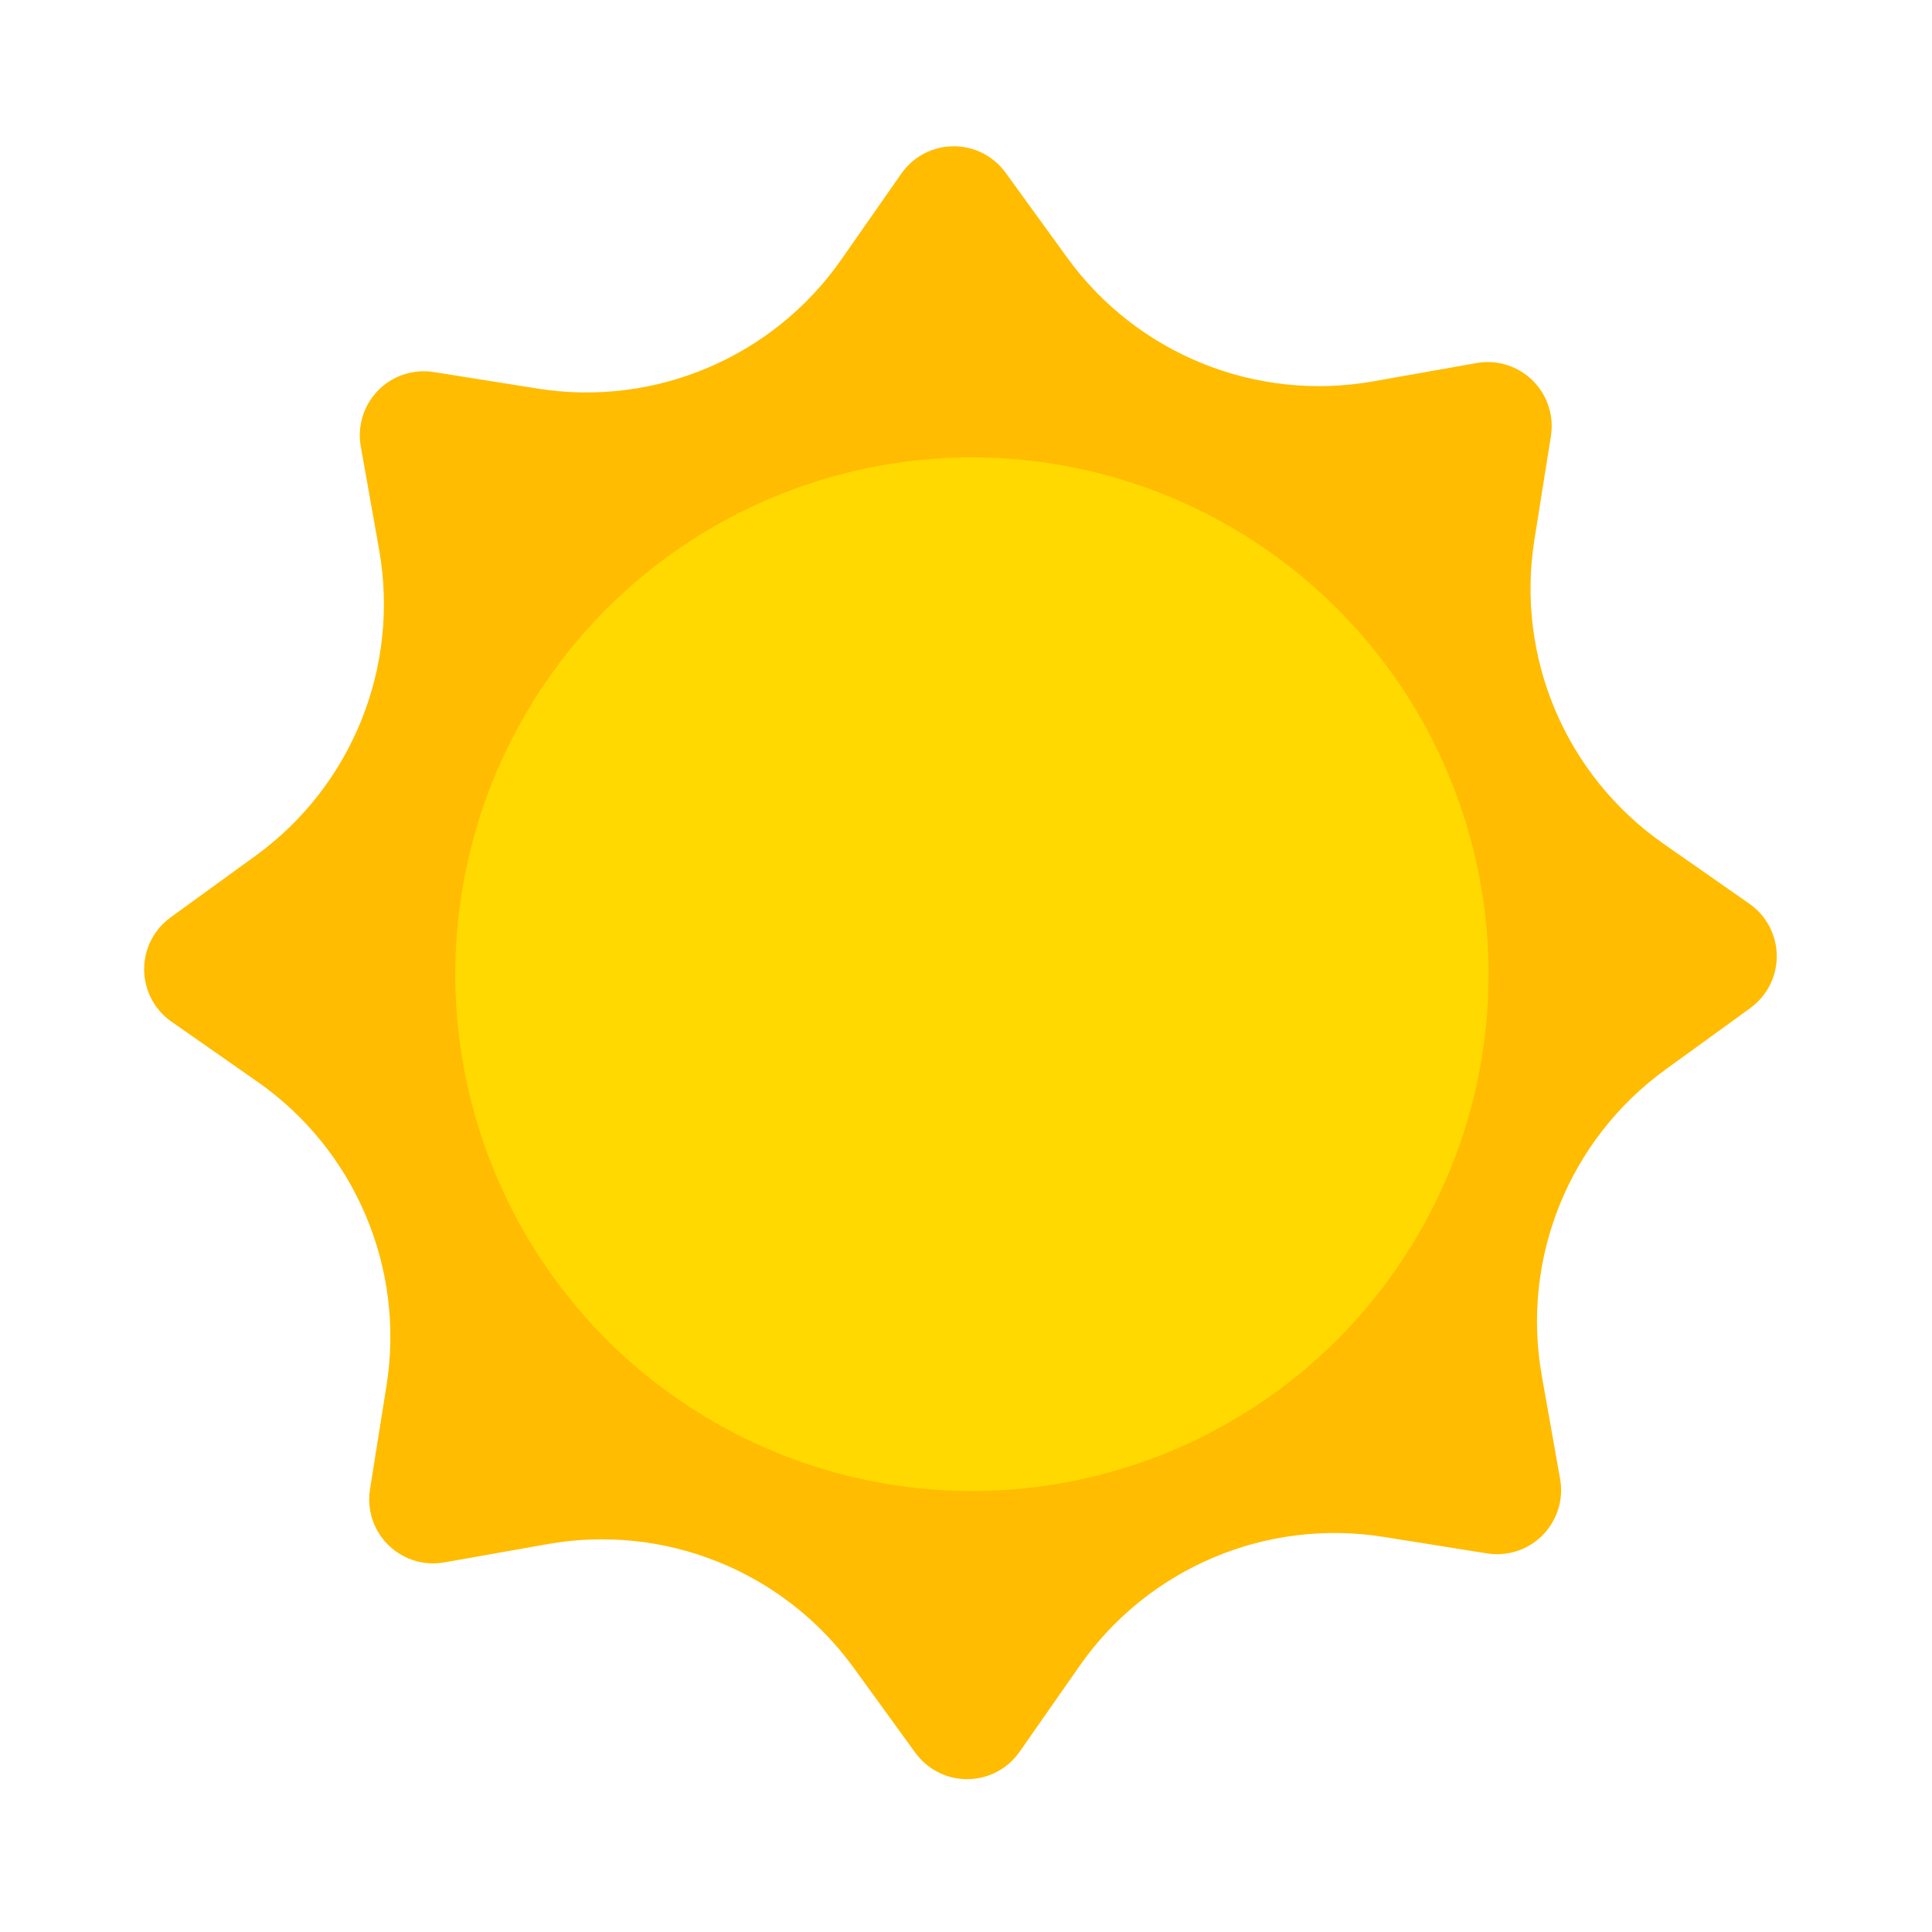 <?xml version="1.0" encoding="UTF-8"?>
<svg width="212px" height="212px" viewBox="0 0 212 212" version="1.1" xmlns="http://www.w3.org/2000/svg" xmlns:xlink="http://www.w3.org/1999/xlink">
    <!-- Generator: Sketch 63.1 (92452) - https://sketch.com -->
    <title>sun</title>
    <desc>Created with Sketch.</desc>
    <g id="sun" stroke="none" stroke-width="1" fill="none" fill-rule="evenodd">
        <g id="Group" transform="translate(-4, -4)">
            <path d="M91.279,185.773 L81.533,191.879 C78.245,193.938 73.91,192.943 71.85,189.655 C71.434,188.991 71.132,188.262 70.956,187.498 L68.379,176.28 C65.453,163.54 55.505,153.592 42.766,150.663 L31.555,148.086 C27.773,147.217 25.413,143.447 26.282,139.666 C26.457,138.903 26.759,138.175 27.174,137.512 L33.281,127.758 C40.219,116.676 40.219,102.605 33.281,91.523 L27.174,81.769 C25.115,78.481 26.112,74.146 29.4,72.087 C30.064,71.672 30.792,71.37 31.555,71.195 L42.766,68.618 C55.505,65.689 65.453,55.741 68.379,43.001 L70.956,31.783 C71.825,28.002 75.595,25.64 79.376,26.509 C80.14,26.684 80.869,26.986 81.533,27.402 L91.279,33.508 C102.357,40.448 116.426,40.448 127.504,33.508 L137.25,27.402 C140.538,25.343 144.873,26.338 146.933,29.626 C147.349,30.29 147.651,31.019 147.826,31.783 L150.404,43.001 C153.33,55.741 163.277,65.689 176.017,68.618 L187.228,71.195 C191.009,72.064 193.37,75.834 192.501,79.615 C192.326,80.378 192.024,81.106 191.609,81.769 L185.502,91.523 C178.563,102.605 178.563,116.676 185.502,127.758 L191.609,137.512 C193.668,140.8 192.671,145.135 189.382,147.194 C188.719,147.609 187.991,147.911 187.228,148.086 L176.017,150.663 C163.277,153.592 153.33,163.54 150.404,176.28 L147.826,187.498 C146.958,191.28 143.188,193.641 139.407,192.772 C138.643,192.597 137.914,192.295 137.25,191.879 L127.504,185.773 C116.426,178.833 102.357,178.833 91.279,185.773 Z" id="Star" fill="#FFBC00" transform="translate(109.391, 109.641) rotate(-23) translate(-109.391, -109.641) "></path>
            <ellipse id="Oval" fill="#FFD900" cx="110.651" cy="110.901" rx="56.692" ry="56.708"></ellipse>
        </g>
    </g>
</svg>
